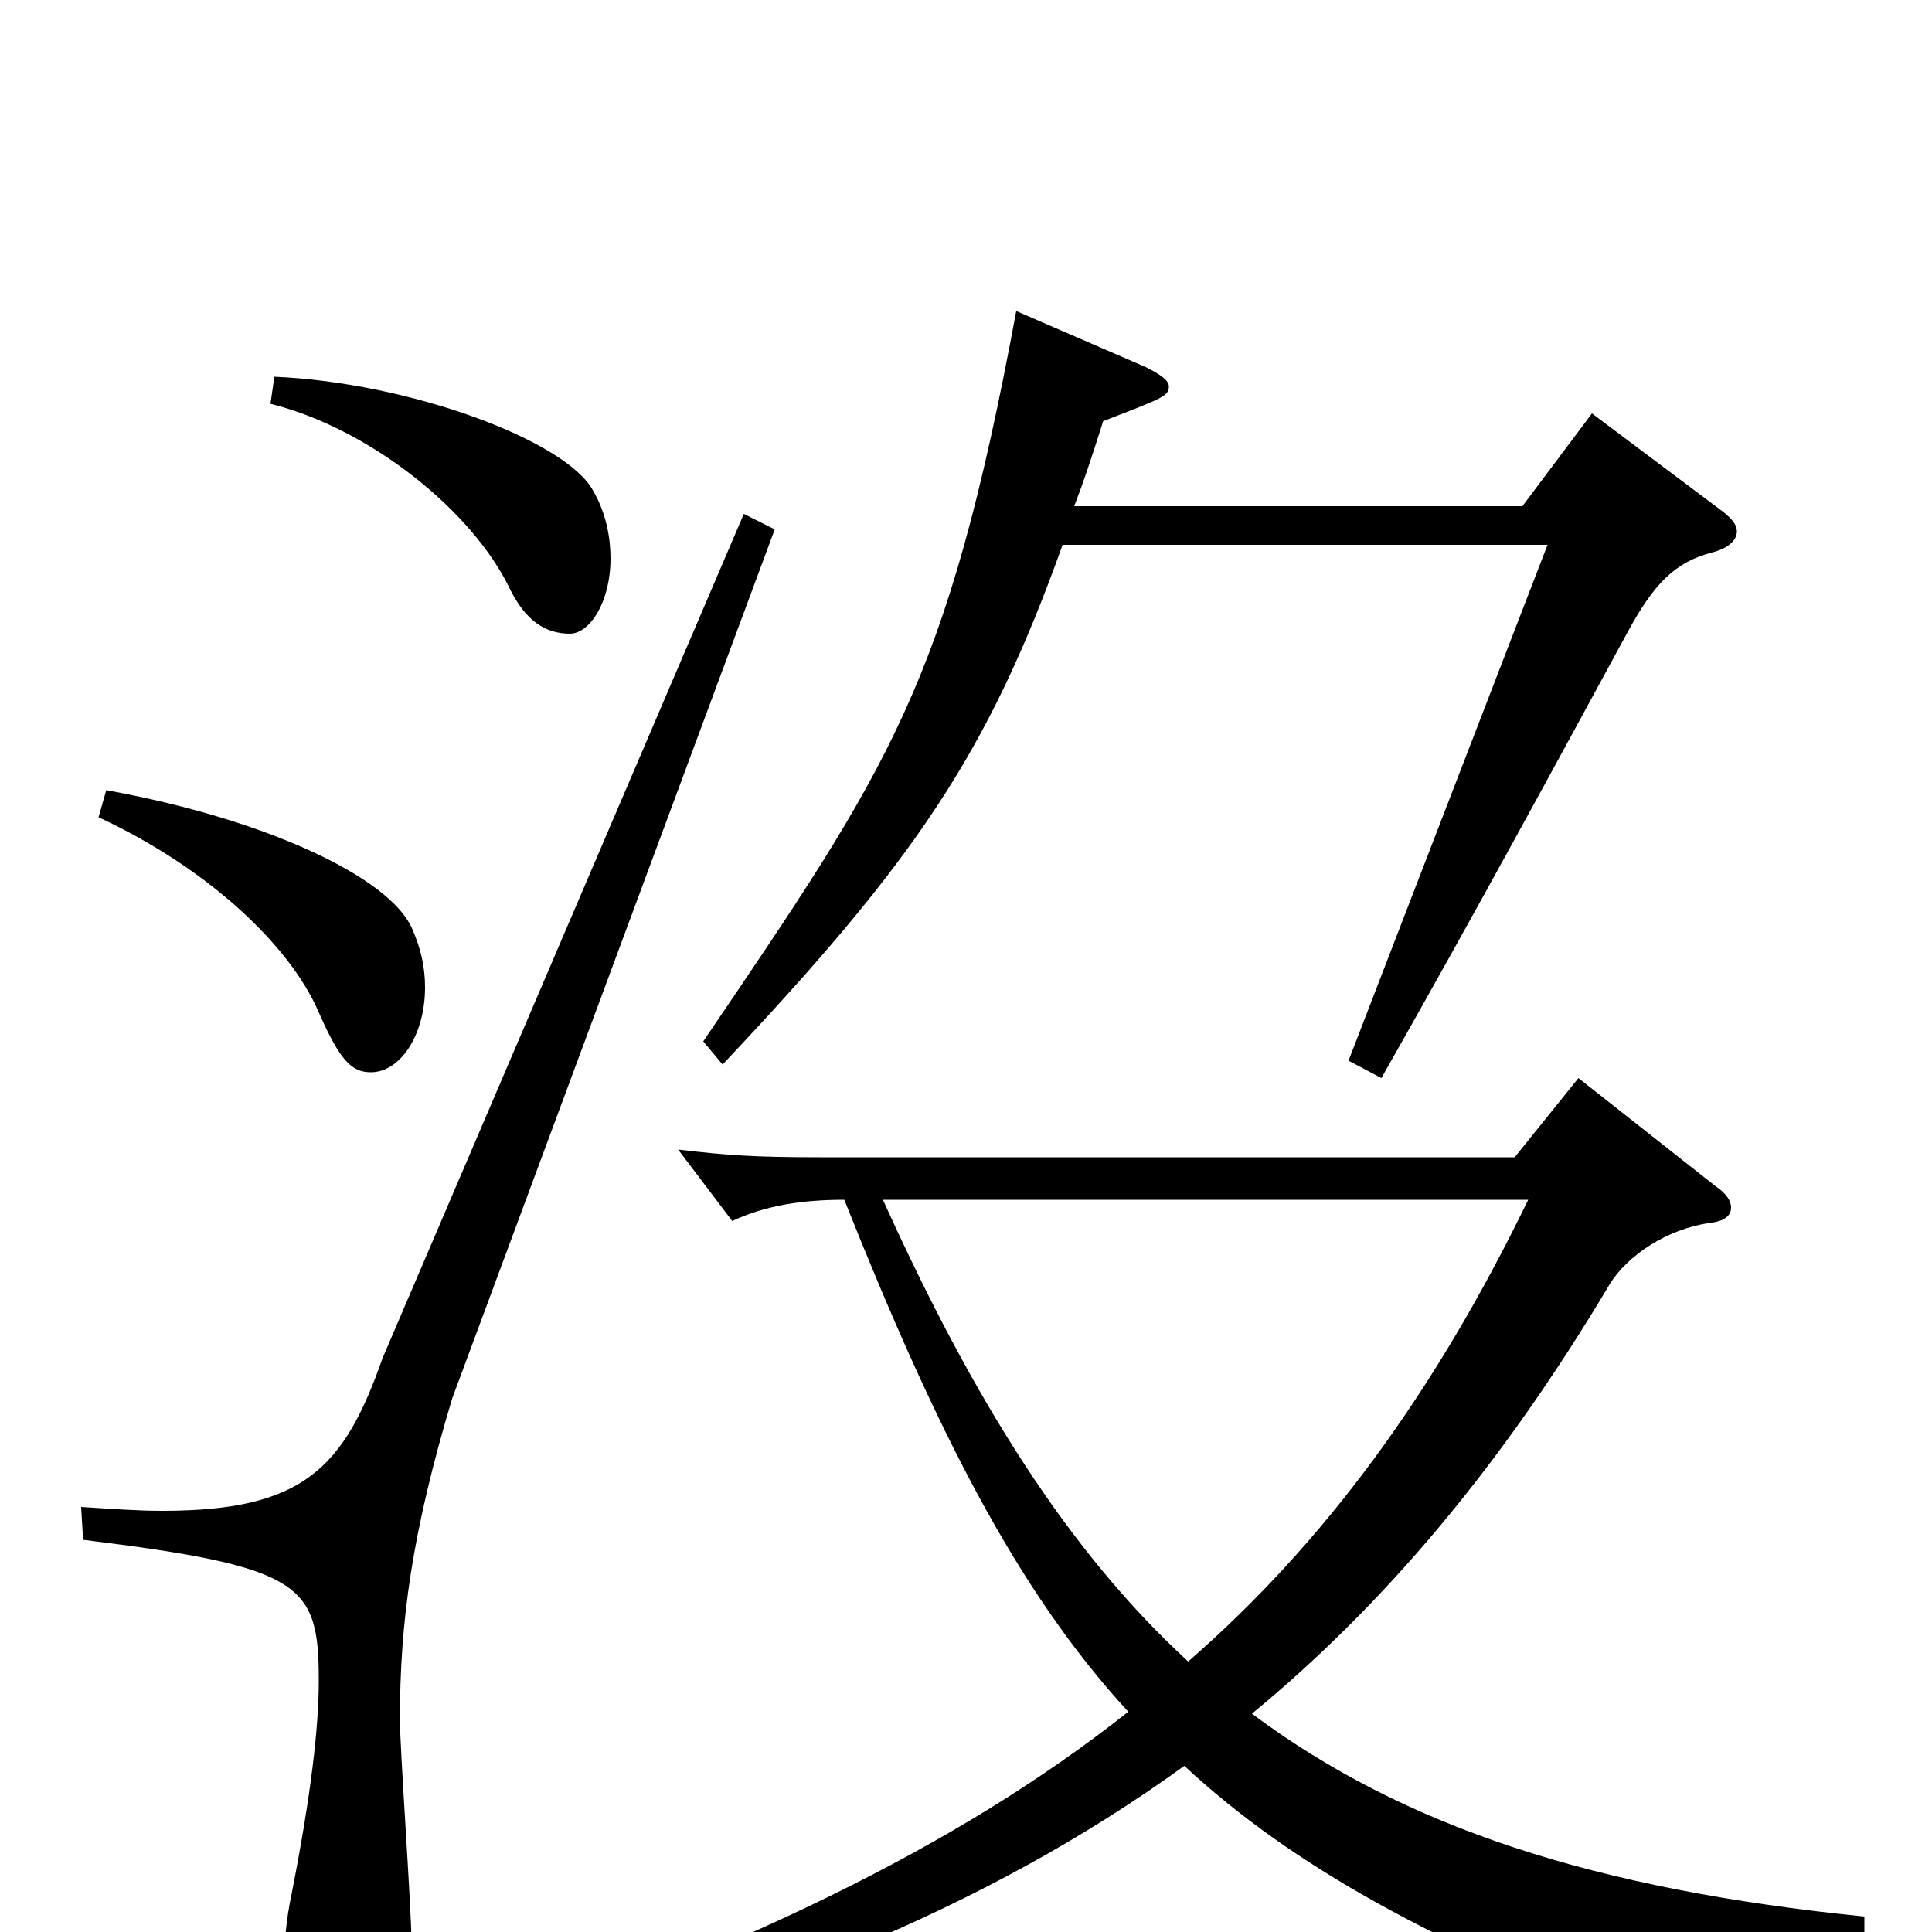 <svg xmlns="http://www.w3.org/2000/svg" viewBox="0 -1000 1000 1000">
	<path fill="#000000" d="M965 -8C826 -22 727 -54 648 -113C716 -169 777 -241 833 -335C842 -350 863 -364 885 -367C893 -368 896 -371 896 -375C896 -378 894 -382 888 -386L817 -442L784 -401H424C391 -401 376 -402 351 -405L379 -368C396 -376 415 -379 437 -379C484 -261 526 -177 584 -114C493 -42 380 10 236 60L241 74C387 36 508 -10 613 -86C670 -33 745 7 852 48C854 49 855 49 857 49C860 49 862 48 863 46C882 18 906 6 965 7ZM791 -379C742 -278 685 -201 615 -140C553 -197 504 -275 457 -379ZM385 -734L198 -297C178 -240 157 -218 84 -218C71 -218 58 -219 42 -220L43 -203C157 -189 165 -180 165 -130C165 -106 161 -71 151 -20C148 -6 147 7 147 18C147 46 156 63 178 63C204 63 213 45 213 6C213 -12 207 -94 207 -110C207 -160 213 -206 234 -276L401 -726ZM51 -577C107 -551 150 -511 165 -476C176 -451 182 -445 192 -445C207 -445 220 -464 220 -489C220 -499 218 -509 213 -520C201 -546 138 -576 55 -591ZM140 -791C192 -778 245 -735 264 -695C272 -679 282 -672 295 -672C305 -672 316 -688 316 -711C316 -721 314 -734 307 -746C293 -772 212 -802 142 -805ZM556 -738C561 -751 564 -760 571 -782C602 -794 605 -795 605 -800C605 -803 601 -806 593 -810L526 -839C490 -645 461 -604 364 -461L374 -449C473 -554 511 -609 550 -718H801L698 -451L715 -442C765 -530 805 -604 842 -672C856 -698 867 -709 886 -714C894 -716 899 -720 899 -725C899 -728 897 -731 892 -735L824 -786L788 -738Z"/>
</svg>
